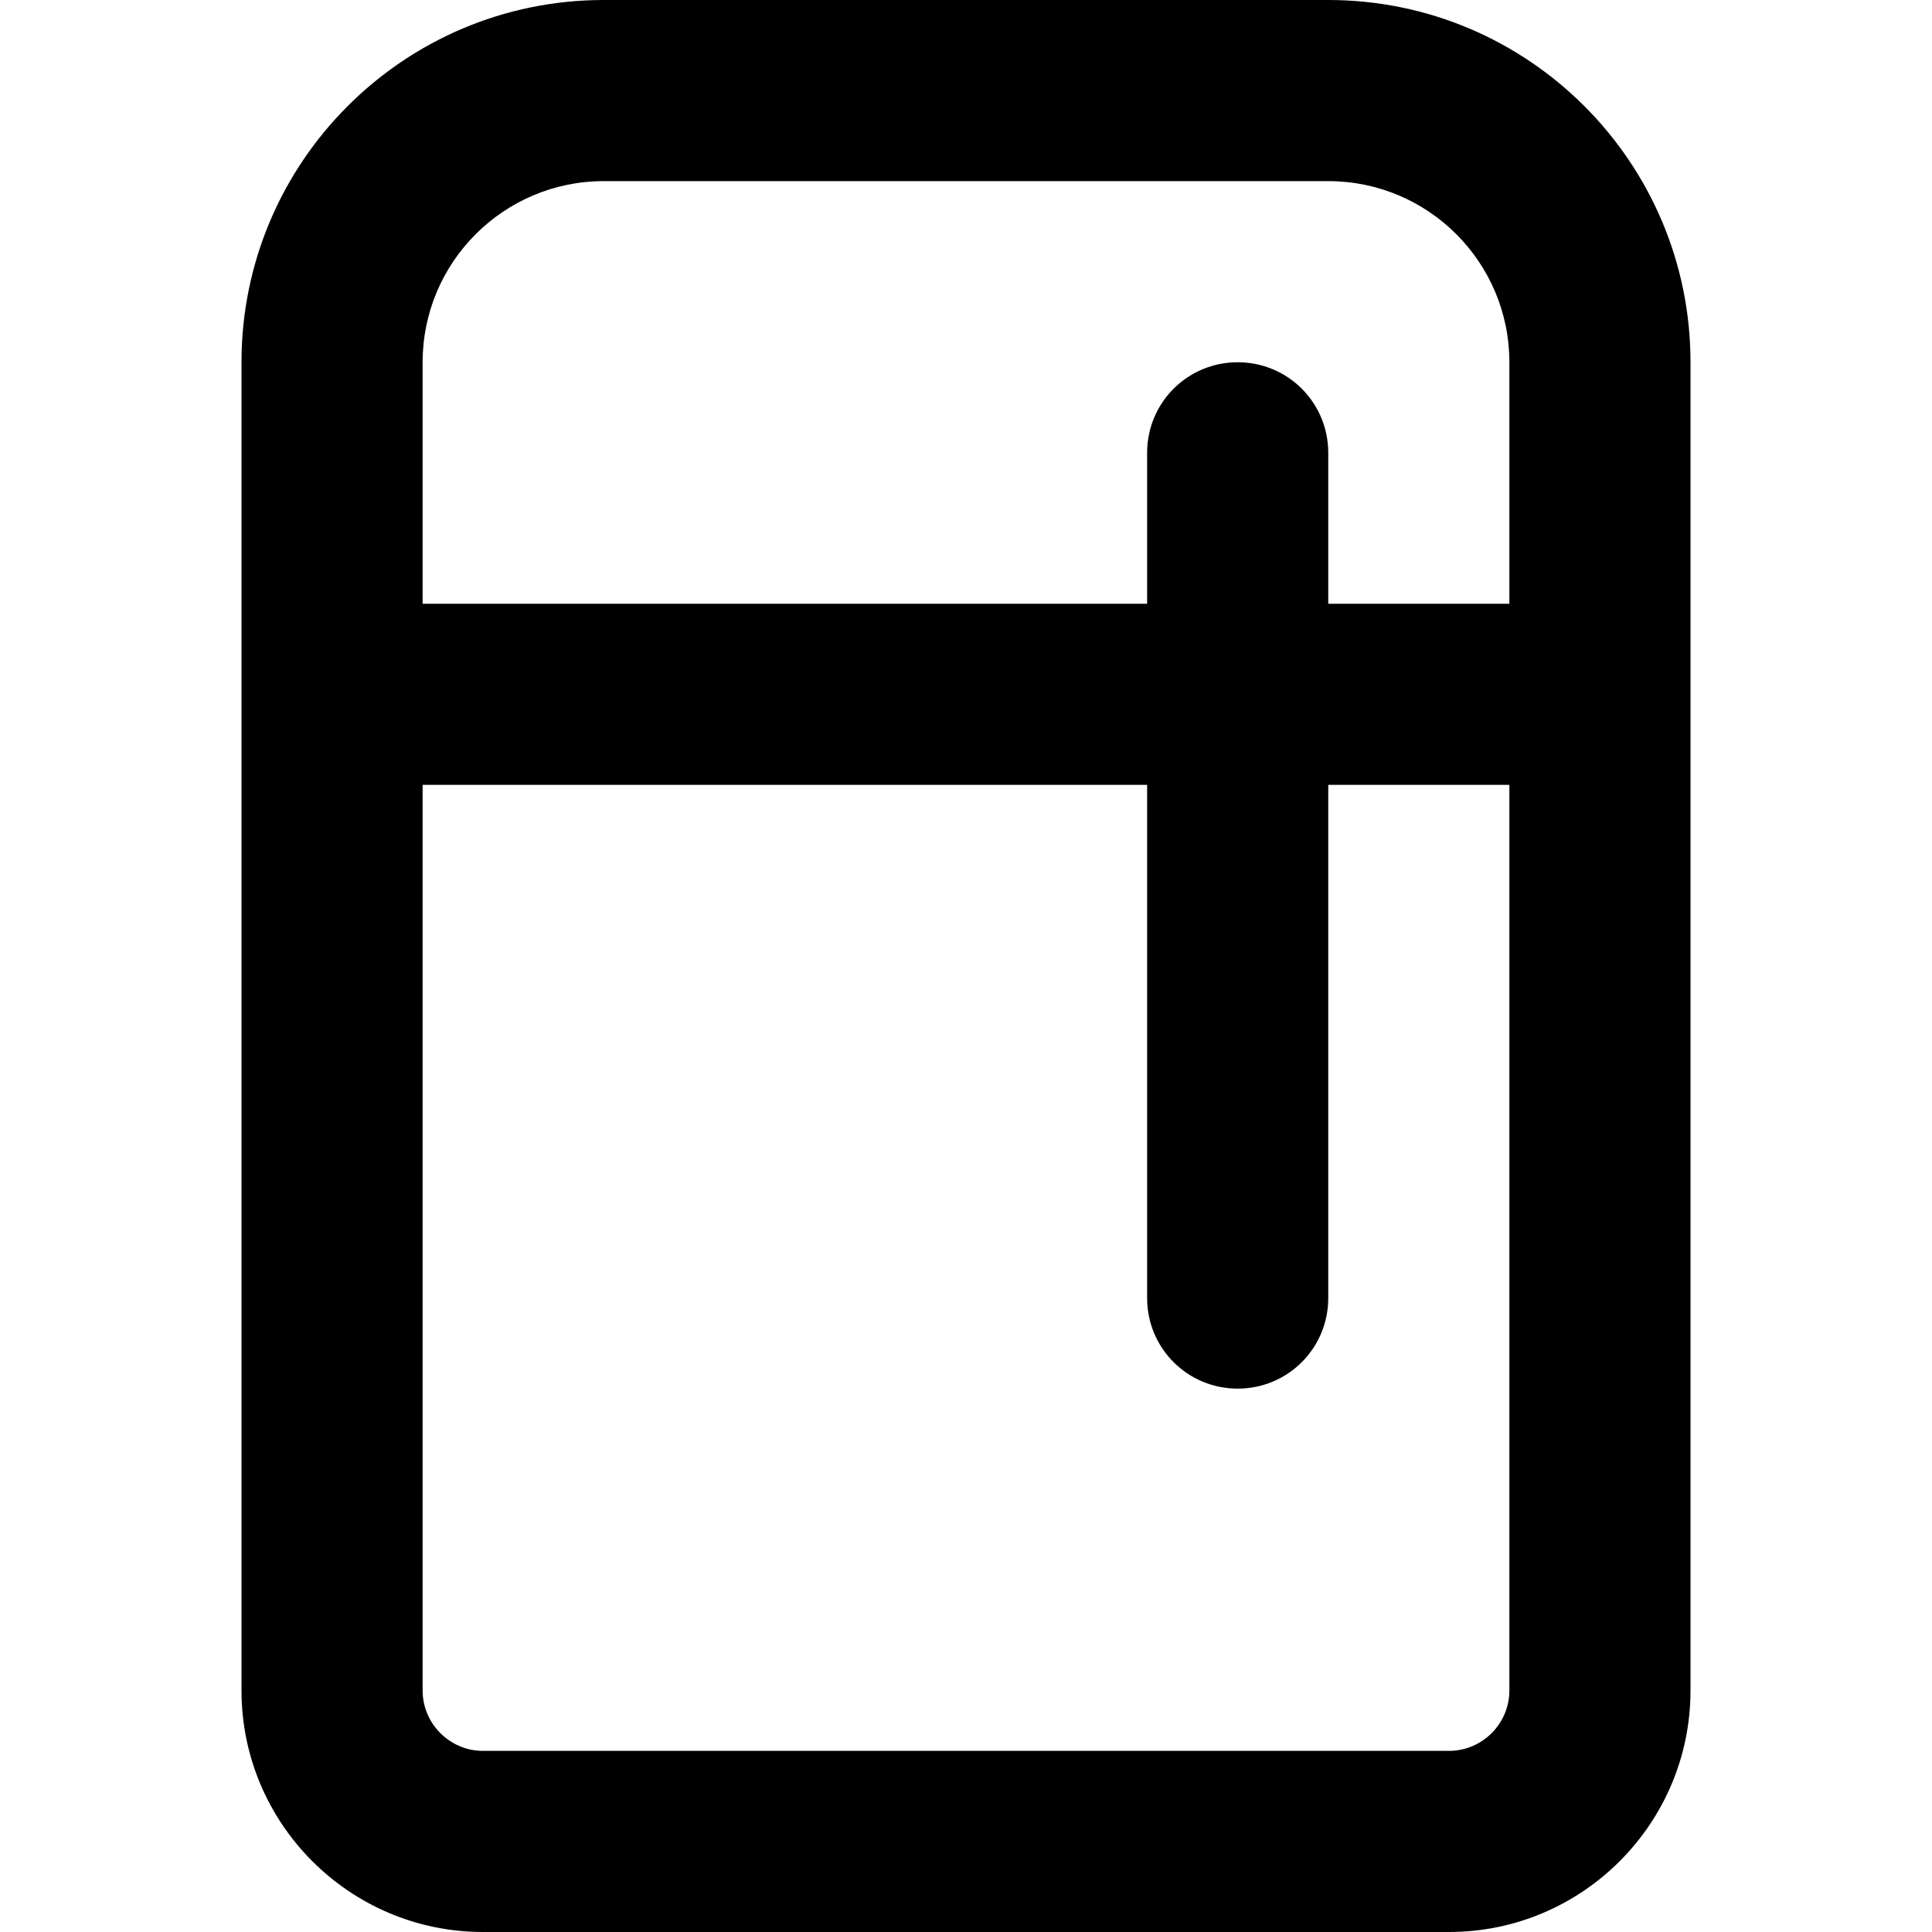 <svg xmlns="http://www.w3.org/2000/svg" width="24" height="24" viewBox="0 0 384 512">
    <path d="M288 48c26.5 0 48 21.5 48 48l0 64-48 0 0-40c0-13.3-10.7-24-24-24s-24 10.7-24 24l0 40L48 160l0-64c0-26.5 21.5-48 48-48l192 0zM240 208l0 136c0 13.3 10.7 24 24 24s24-10.7 24-24l0-136 48 0 0 240c0 8.8-7.2 16-16 16L64 464c-8.8 0-16-7.2-16-16l0-240 192 0zM96 0C43 0 0 43 0 96L0 448c0 35.3 28.7 64 64 64l256 0c35.3 0 64-28.7 64-64l0-352c0-53-43-96-96-96L96 0z"/>
</svg>